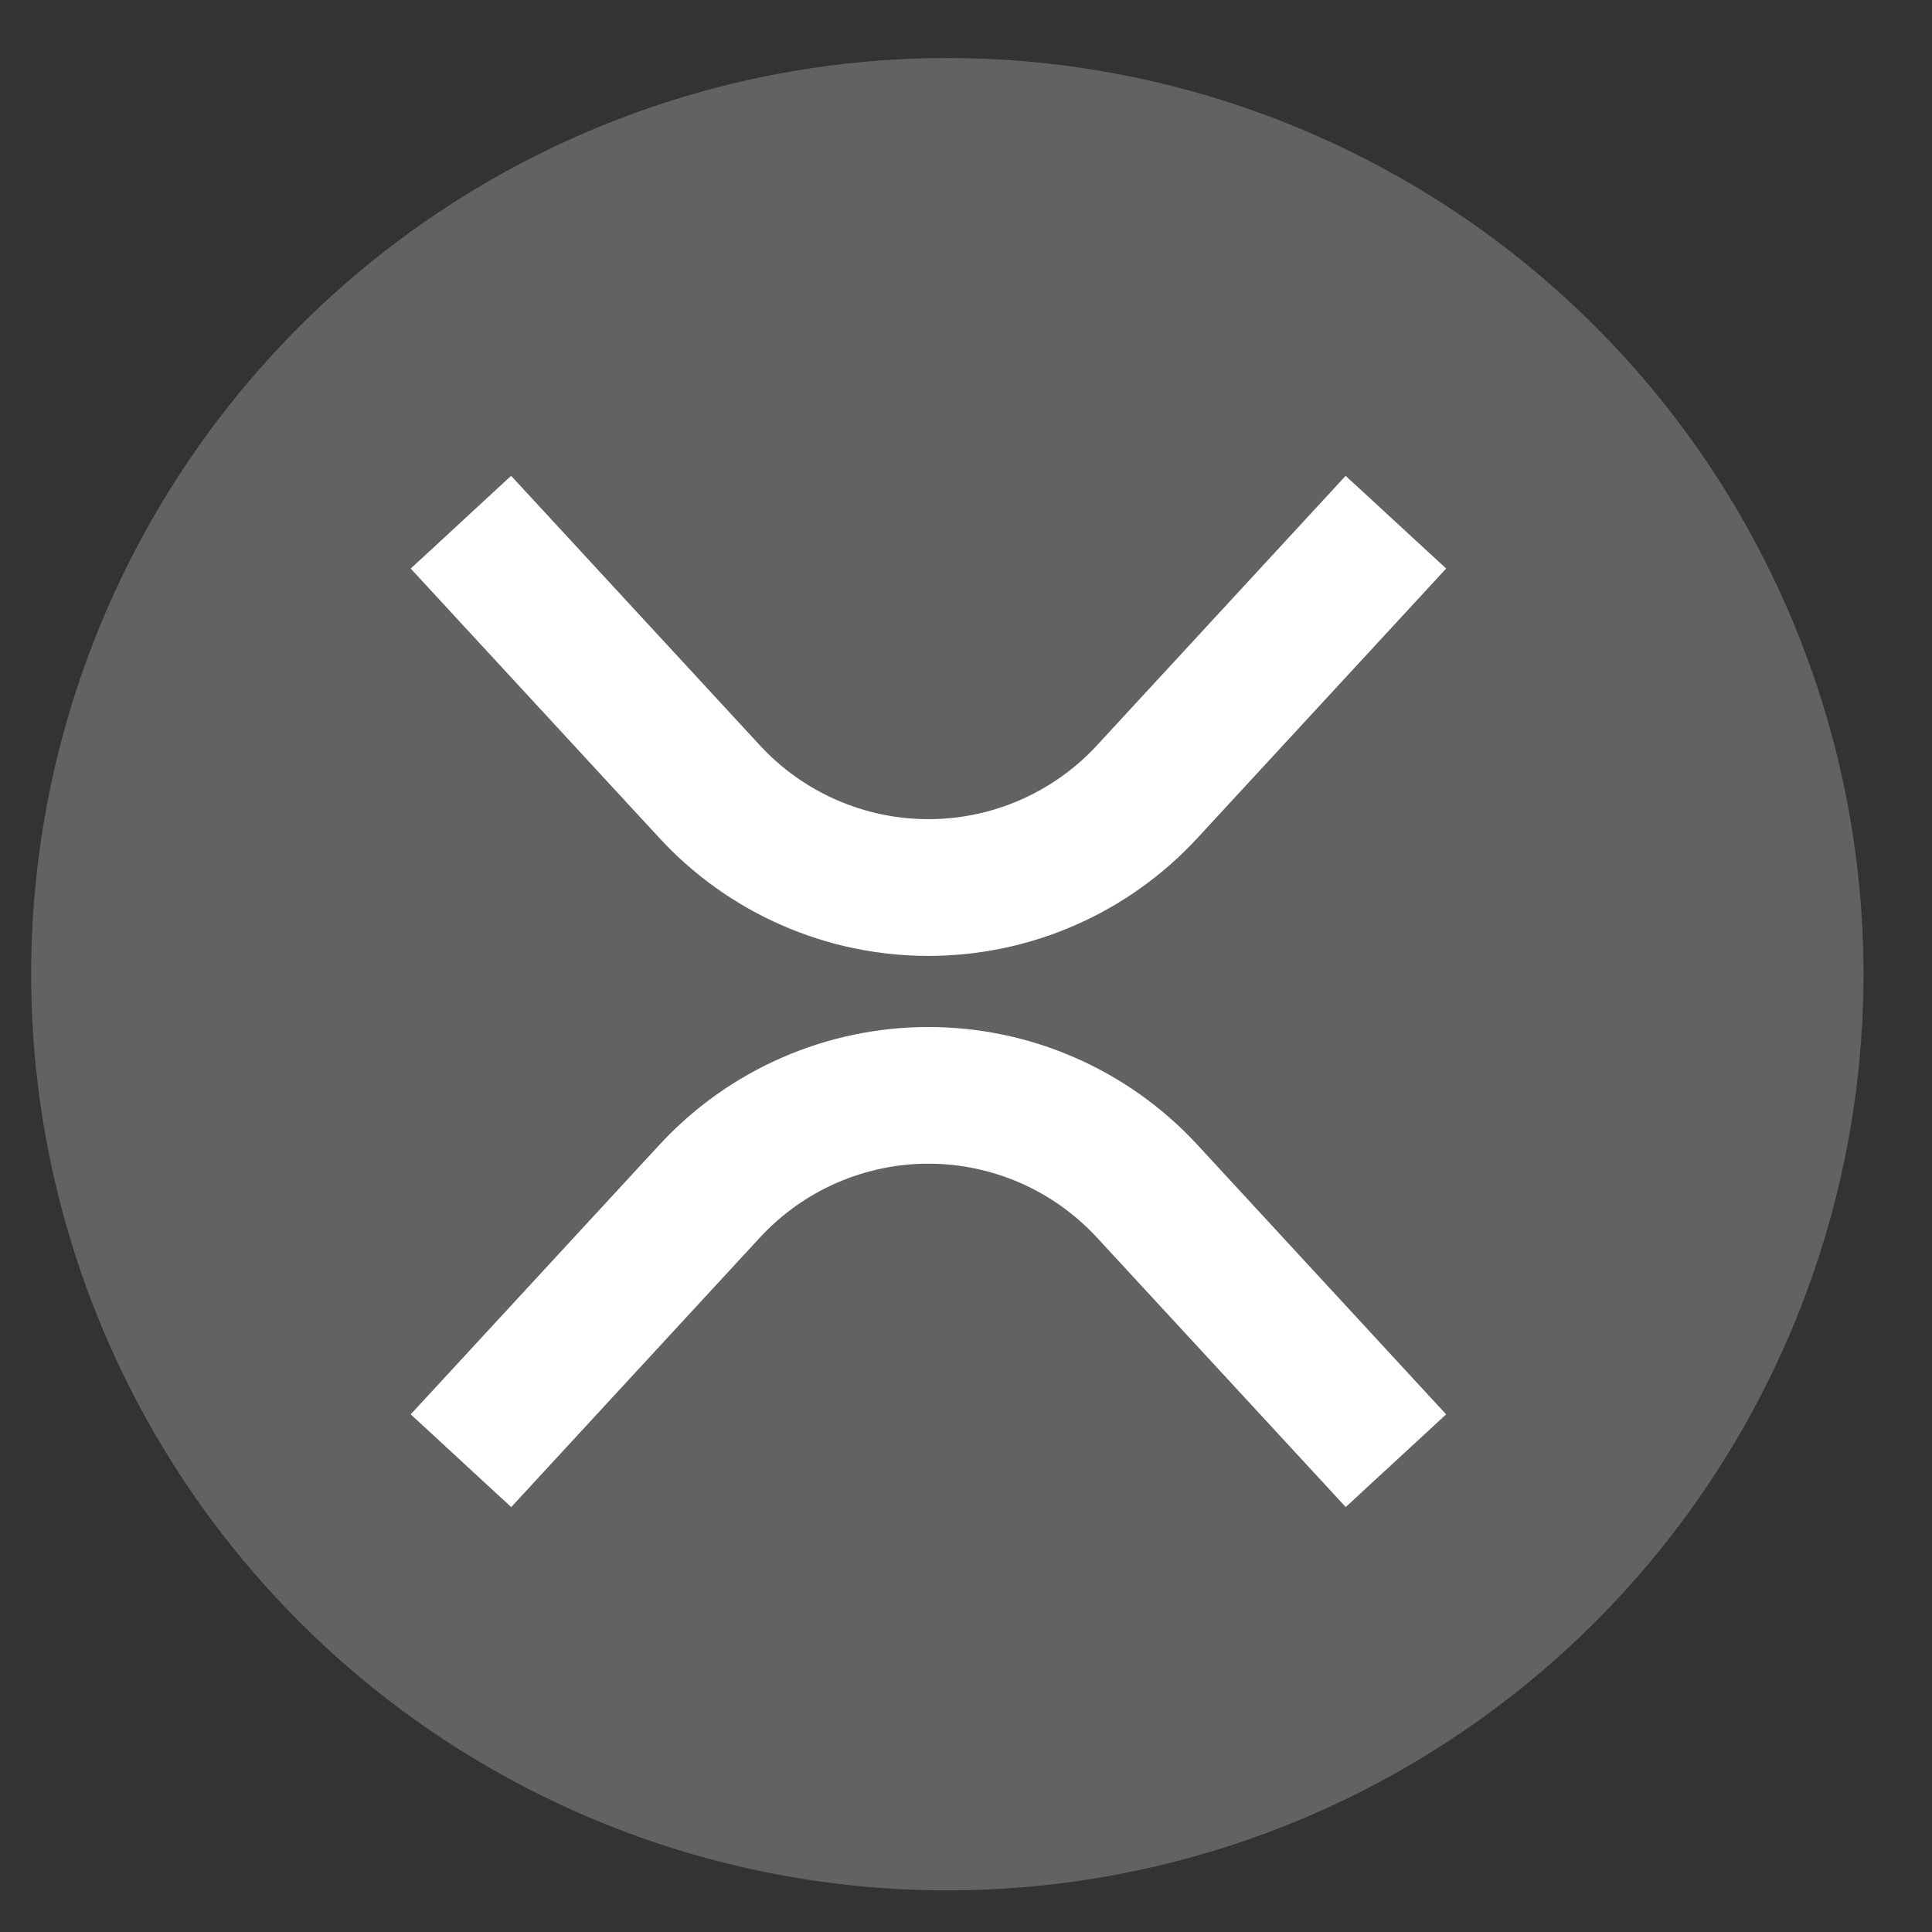 <svg width="31" height="31" viewBox="0 0 31 31" fill="none" xmlns="http://www.w3.org/2000/svg">
<rect x="0" y="0" width="31" height="31" fill="#333333" stroke="none"/>
<path d="M7.033 3.409C9.451 1.794 12.293 0.931 15.2 0.931C19.099 0.931 22.838 2.48 25.595 5.237C28.352 7.994 29.901 11.733 29.901 15.632C29.901 18.539 29.038 21.381 27.423 23.799C25.808 26.216 23.512 28.1 20.826 29.213C18.14 30.326 15.184 30.617 12.332 30.05C9.481 29.482 6.862 28.082 4.806 26.026C2.75 23.971 1.35 21.351 0.782 18.5C0.215 15.648 0.506 12.692 1.619 10.006C2.732 7.32 4.616 5.024 7.033 3.409Z" fill="#626262" />
<path d="M10.582 13.448L10.582 13.448C11.132 14.044 11.799 14.52 12.542 14.845C13.284 15.17 14.086 15.338 14.897 15.338C15.708 15.338 16.51 15.17 17.252 14.845C17.995 14.52 18.662 14.044 19.212 13.448L19.212 13.448L22.865 9.49L23.204 9.122L22.836 8.783L21.959 7.974L21.591 7.635L21.253 8.002L17.6 11.961C17.255 12.334 16.837 12.632 16.372 12.835C15.907 13.039 15.405 13.144 14.897 13.144C14.389 13.144 13.887 13.039 13.422 12.835C12.957 12.632 12.539 12.334 12.194 11.961L12.194 11.961L8.54 8.002L8.201 7.635L7.834 7.974L6.958 8.784L6.59 9.123L6.929 9.49L10.582 13.448ZM17.6 19.856L17.6 19.856L21.254 23.814L21.593 24.182L21.96 23.842L22.837 23.033L23.204 22.694L22.865 22.327L19.212 18.368L19.212 18.368C18.662 17.773 17.995 17.297 17.252 16.972C16.51 16.647 15.708 16.479 14.897 16.479C14.086 16.479 13.284 16.647 12.542 16.972C11.799 17.297 11.132 17.773 10.582 18.368L10.582 18.368L6.929 22.327L6.59 22.694L6.958 23.033L7.835 23.843L8.203 24.182L8.542 23.814L12.194 19.856C12.194 19.856 12.194 19.856 12.194 19.856C12.539 19.483 12.957 19.185 13.422 18.981C13.887 18.778 14.389 18.672 14.897 18.672C15.405 18.672 15.907 18.778 16.372 18.981C16.837 19.185 17.255 19.483 17.6 19.856Z" fill="white" />
</svg>
